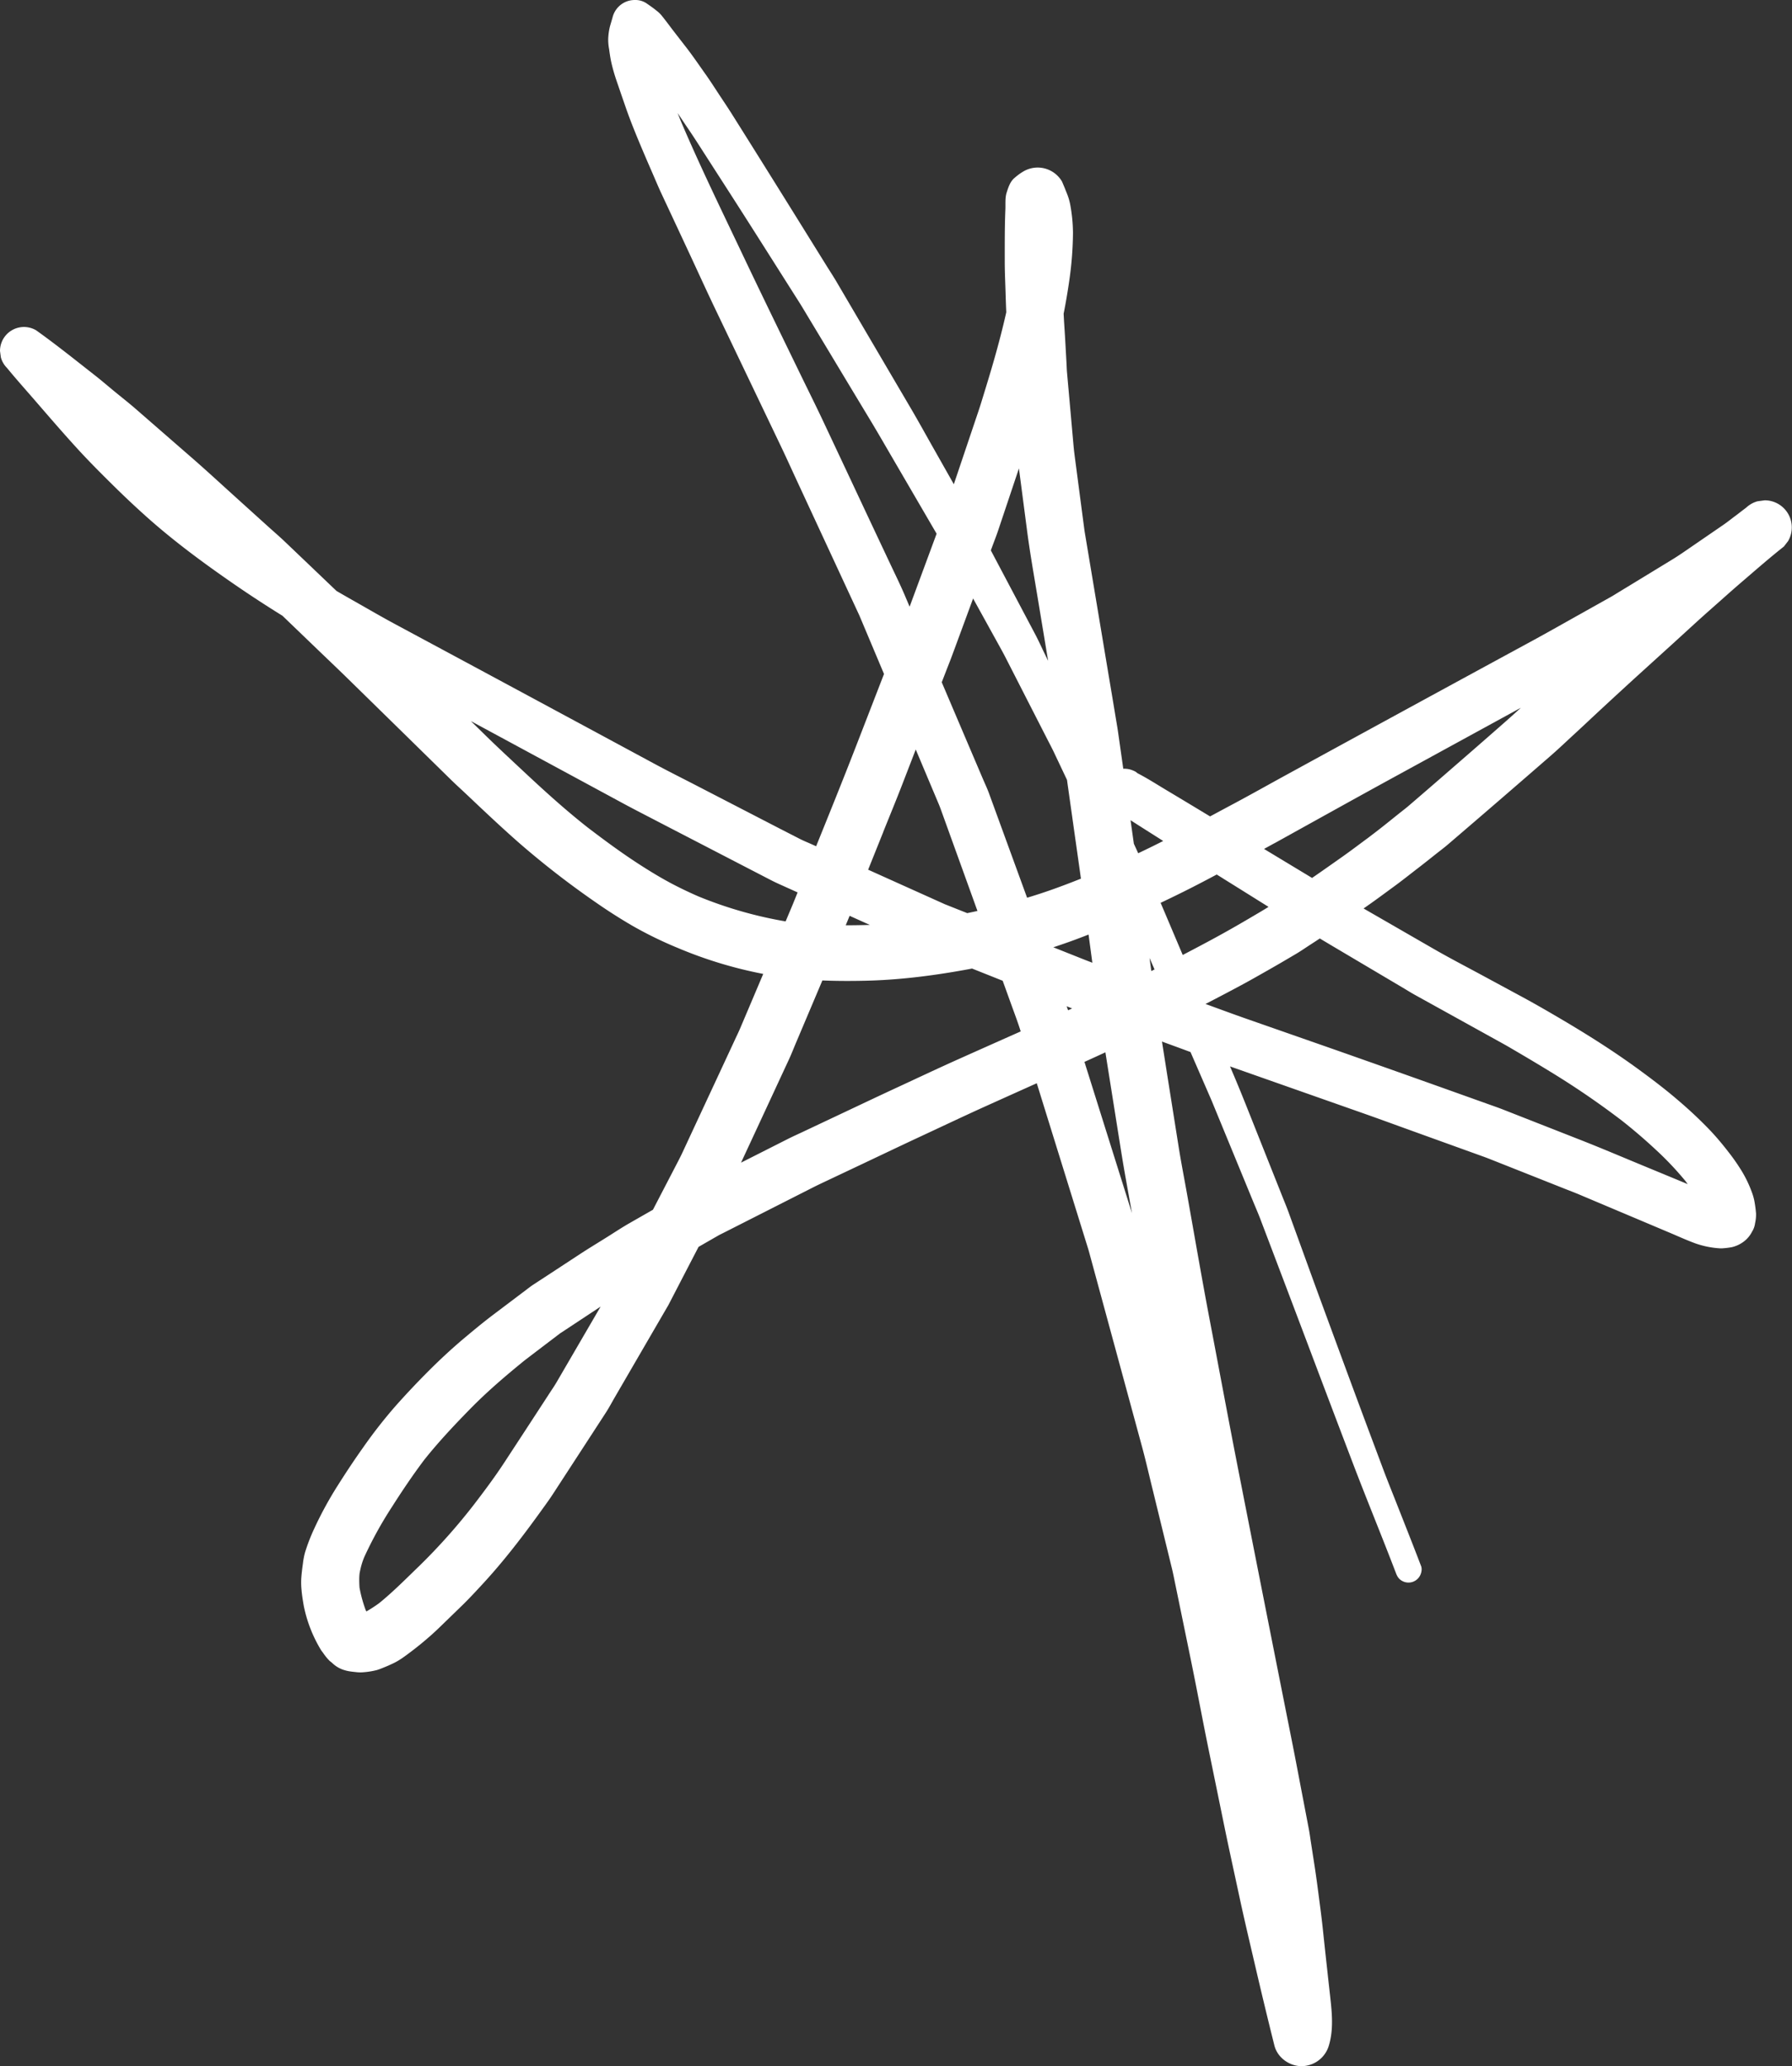 <svg id="Layer_1" data-name="Layer 1" xmlns="http://www.w3.org/2000/svg" viewBox="0 0 1495.2 1723.8"><rect x="0" y="0" width="1495.2" height="1723.8" fill="#333333" stroke="none"/><defs><style>.cls-1{fill:#fff;}</style></defs><title>sunburst-white</title><path class="cls-1" d="M524.49.69A19.12,19.12,0,0,0,511.24,14c-.72,2.66-1.54,5.3-2.31,8a51.72,51.72,0,0,0-1.45,10.37,42.84,42.84,0,0,0,.75,8.6c.48,3.67,1,7.23,1.77,10.84a148.92,148.92,0,0,0,5,17.18c2.27,6.71,4.59,13.41,6.91,20.11,4.36,12.63,9.49,25,14.7,37.3q3.75,8.81,7.59,17.59c2.55,5.85,5,11.78,7.7,17.57Q564.47,188.4,577,215.33c6.5,14,12.87,28,19.51,41.87l27.27,57,27.07,56.62c4.8,10,9.39,20.19,14.07,30.29l52.17,112.5,20.5,48.7q-11.83,30.55-23.68,61.12c-10.72,27.64-21.84,55.12-32.95,82.6l-3.66-1.64c-3.39-1.53-6.91-2.92-10.23-4.64L650,691l-69.41-35.87c-11.4-5.89-22.88-11.61-34.18-17.7l-56.46-30.45q-46.55-25.09-93.12-50.16l-66.66-35.84c-11.2-6-22.22-12.44-33.29-18.71q-8.08-4.56-16.1-9.23l-3.69-3.51q-19.57-18.69-39.16-37.38c-4.62-4.42-9.5-8.59-14.25-12.88l-29.41-26.59c-11.3-10.22-22.5-20.56-34-30.57l-46.88-40.81c-5.92-5.16-12.15-10-18.21-15-5.49-4.52-10.9-9.18-16.51-13.56-16-12.53-31.94-25.35-48.53-37.17A20,20,0,0,0,0,292.81l.71,5.32A20,20,0,0,0,5.86,307c7.3,8.92,15,17.52,22.55,26.23,12.54,14.47,25,29,38,43.11C75,385.65,84,394.65,93.06,403.61q14.72,14.63,30.21,28.43c20.31,18.06,42.17,34.44,64.39,50q23.57,16.55,48,31.68L261,538.08c10,9.66,20.16,19.24,30.12,29l47.1,46.13,38,37.27c4.43,4.34,9.05,8.49,13.55,12.75s9,8.53,13.55,12.79c9.79,9.21,19.68,18.32,29.78,27.2a726.42,726.42,0,0,0,63.08,49q15.1,10.58,31,19.88a327.53,327.53,0,0,0,38.48,18.82,355.47,355.47,0,0,0,71.16,21.62Q627.2,835.24,617.55,858c-1.4,3.28-3,6.5-4.48,9.73q-7.16,15.4-14.32,30.79-14.67,31.49-29.31,63c-1.35,2.9-2.8,5.72-4.28,8.56l-14.61,28.13q-2.87,5.55-5.75,11.08l-19.72,11.28c-6.27,3.59-12.3,7.6-18.42,11.44-7.44,4.68-15,9.22-22.32,14l-28.28,18.53L444.63,1072c-2,1.33-3.92,2.87-5.86,4.33l-27.43,20.7C403,1103.33,395,1110,387,1116.7c-10.47,8.83-20.46,18.14-30.13,27.84q-13.66,13.71-26.56,28.19a405.69,405.69,0,0,0-27.09,34.58c-7.36,10.33-14.38,20.94-21.17,31.66a307.1,307.1,0,0,0-19.76,36.14,154.92,154.92,0,0,0-7.86,20.35,63.27,63.27,0,0,0-1.69,9.07c-.61,4.32-1.13,8.55-1.41,12.89a62.68,62.68,0,0,0,.3,9.49c.35,4.17,1.06,8.33,1.75,12.46a114.41,114.41,0,0,0,14.72,37.68l1.52,2a44.54,44.54,0,0,0,5.5,6.72l1.86,1.46a24.47,24.47,0,0,0,10.77,6.27c3.23,1,6.62,1.24,10,1.62a29.62,29.62,0,0,0,5.88,0,63.4,63.4,0,0,0,10.87-1.8,53.25,53.25,0,0,0,5.16-1.91q4.38-1.71,8.61-3.77c5.29-2.49,10.12-6.22,14.76-9.72,5.9-4.44,11.55-9.12,17.05-14,4.14-3.7,8.1-7.59,12.08-11.46l12.95-12.56c6-5.8,11.65-11.93,17.31-18.05,18.37-19.84,34.79-41.42,50.54-63.37,3-4.13,5.95-8.24,8.72-12.5l7.26-11.17,21.67-33.32,14.78-22.74c2.54-3.9,4.72-8,7.05-12.07q18.91-32.54,37.83-65.11l5.89-10.13c.68-1.17,1.41-2.33,2-3.53l9.14-17.64q7.77-15,15.56-30l16.44-9.45c1.12-.65,2.32-1.2,3.48-1.79l12.14-6.16,63.41-32.18c3.5-1.77,7-3.43,10.57-5.11l32.48-15.36c15.36-7.26,30.68-14.6,46.08-21.77C785,940.29,802.45,932,820.05,924q22.5-10.15,45-20.25,1.88,6,3.76,12.11l39.06,125.82c.66,2.11,1.21,4.25,1.79,6.38l6.47,23.78,20.7,76.12q8,29.43,16,58.86c3.26,12,6,24.17,9,36.26L978,1309.31c1,4.21,1.82,8.48,2.7,12.73q3.84,18.64,7.67,37.28c3.19,15.5,6.41,31,9.46,46.52,3.56,18.1,7,36.22,10.71,54.28q6.44,31.38,12.86,62.76c4,19.57,8.34,39.09,12.52,58.63,4.26,19.92,9,39.74,13.61,59.59q7.61,32.75,15.77,65.38c2.53,10.15,12.46,17.32,22.75,17.32a23.91,23.91,0,0,0,22.75-17.32c3.88-12.89,2.63-26.56,1.18-39.74-.81-7.36-1.65-14.71-2.44-22.07q-2-18.11-3.91-36.22c-.83-7.65-1.8-15.27-2.81-22.89-1.3-10-2.58-19.89-4.12-29.8q-1.45-9.36-2.9-18.72c-.56-3.53-1-7.11-1.66-10.62q-2.45-12.81-4.9-25.59c-3.08-16-6.08-32.06-9.27-48.06q-22.7-114-45.08-228c-8-40.88-15.59-81.85-23.39-122.77-6.73-35.31-12.79-70.76-19.12-106.14-2.32-13-4.85-25.88-6.92-38.88l-9.93-62.53q-2-12.73-4-25.47l9.56,3.49q7.13,2.61,14.24,5.25l17.55,40.36q10.42,25.31,20.84,50.62l14.21,34.53c1.85,4.49,3.82,9,5.54,13.49q19.82,52.13,39.53,104.3,18.77,49.8,37.71,99.52c11.7,30.72,24.29,61.11,36,91.8,1,2.76,2.37,5,5,6.51a10.88,10.88,0,0,0,14.9-3.91c1.36-2.31,2.1-5.78,1.1-8.39-7.22-18.9-14.71-37.69-22.12-56.52-3-7.54-6-15.06-8.89-22.65q-5.4-14.44-10.82-28.9c-14.06-37.55-27.87-75.19-41.72-112.82-5.66-15.4-11.23-30.83-16.83-46.24L1075,1011c-1.48-4.08-3.18-8.1-4.78-12.14l-27.93-70.22c-4.09-10.3-8.22-20.58-12.54-30.79l-3.45-8.14,50.94,17.93,60.06,21.13c14.55,5.12,29,10.45,43.54,15.68l56.36,20.33c2.82,1,5.6,2.11,8.39,3.21l29.71,11.78,31,12.3c3.89,1.54,7.81,3,11.66,4.65l47.39,20,30.43,12.85c6.21,2.69,12.41,5.44,18.77,7.78a75.6,75.6,0,0,0,20.52,4.14l1.92,0a71.42,71.42,0,0,0,7.86-.94,26,26,0,0,0,8.32-3.47,23.77,23.77,0,0,0,8.66-9.41,17.62,17.62,0,0,0,2.57-7.22,32.45,32.45,0,0,0,.8-8.09l-.24-2.38c-.29-2.73-.69-5.45-1.18-8.16a47.3,47.3,0,0,0-2.26-7.65,98.53,98.53,0,0,0-9.09-18.49A167.28,167.28,0,0,0,1442.09,961c-4.8-6.23-9.8-12.19-15.19-17.91a356.62,356.62,0,0,0-26.26-24.72c-10.57-9.14-21.73-17.61-33-25.86-21.36-15.66-43.75-29.75-66.57-43.16-10.44-6.13-20.91-12.18-31.57-17.93l-33.11-17.89c-13.35-7.21-26.83-14.2-40-21.77l-58.67-33.82,3.28-2.29c7.53-5.24,14.87-10.75,22.28-16.16,6.94-5.06,13.65-10.45,20.47-15.68,4.63-3.56,9.19-7.21,13.77-10.85,3.49-2.77,7.11-5.45,10.5-8.35q43-36.81,85.64-73.92c7-6.08,13.71-12.52,20.53-18.78,6.06-5.55,12-11.18,18-16.77q20.9-19.44,42-38.56l23-20.88c9.79-8.89,19.48-17.9,29.39-26.66,9.08-8,18.08-16.14,27.27-24,11.42-9.81,22.74-19.73,34.56-29.06l3.54-4.57a22.61,22.61,0,0,0-19.52-34l-6,.81a22.51,22.51,0,0,0-9.39,5.25q-3.74,2.82-7.43,5.69l-2.11,1.57c-3.16,2.37-6.26,4.87-9.52,7.11L1411,456.36c-5.16,3.55-10.25,7.13-15.6,10.38L1363.83,486l-13.92,8.47c-1.78,1.08-3.55,2.23-5.37,3.26L1320,511.49c-14.33,8-28.64,16.18-43.09,24q-103,55.93-205.77,112.16c-13.54,7.44-27,15-40.65,22.31q-10.43,5.57-20.83,11.17l-14.9-9q-11.31-6.81-22.65-13.59c-7.58-4.56-15.06-9.36-22.93-13.4l-1.75-1.34A25,25,0,0,0,943,642a18,18,0,0,0-5.77-.62q-2.16-15.23-4.33-30.46c-.56-3.94-1.25-7.86-1.91-11.79q-3-18.2-6.08-36.39-10-59.86-20-119.75-3.71-28.17-7.4-56.33c-.65-4.95-1.34-9.88-1.78-14.86l-3.18-35.74q-1.12-12.54-2.24-25.08c-.25-2.77-.31-5.57-.47-8.34q-.55-10-1.12-20c-.4-7-.94-14-1.25-20.94q2.58-13,4.48-26.07a291.63,291.63,0,0,0,3.31-41.32,133.15,133.15,0,0,0-2-21.93,50.39,50.39,0,0,0-1.95-8c-.82-2.47-1.92-4.87-2.83-7.32l-2.37-5.62a23.67,23.67,0,0,0-8.44-8.43,23.55,23.55,0,0,0-23.74,0,46.9,46.9,0,0,0-7.35,5.37c-3.72,3-5.33,8.08-6.69,12.44-1.3,4.16-.88,8.92-1,13.27-.19,4.74-.34,9.48-.42,14.22-.16,10-.14,20-.13,30,0,9.07.47,18.14.73,27.2.15,5,.32,10,.55,15-2.9,12.94-6.25,25.79-9.87,38.54-3.53,12.47-7.37,24.86-11.18,37.25-.82,2.66-1.69,5.28-2.58,7.92L795.85,404,779.8,375.62c-7-12.31-13.79-24.74-21-36.94l-32.39-55.14q-14-23.85-28-47.71c-2.91-5-6.08-9.78-9.11-14.66l-20.5-33q-28.9-46.53-58.07-92.91c-4-6.35-8.24-12.56-12.35-18.84-3.25-5-6.46-9.92-9.89-14.76-5.43-7.63-10.68-15.41-16.44-22.79Q566.51,31.74,561,24.61c-3-4-6-8-9.13-11.87a24.41,24.41,0,0,0-4.16-3.9c-2.72-2.26-5.64-4.22-8.54-6.24A16.66,16.66,0,0,0,529.76,0a20,20,0,0,0-5.27.69Zm41,93.78q5,7.5,10.09,15c3.55,5.28,7,10.63,10.43,16q10.56,16.42,21.13,32.83c20.09,31.23,39.88,62.66,59.79,94,1.89,3,3.69,6,5.52,9.08l17.15,28.48q18.63,31,37.27,61.89c6.06,10.07,11.91,20.27,17.83,30.41l36.78,63.11-1,2.74q-10.76,29.08-21.52,58.16l-4-9.44c-3.78-8.88-8.06-17.55-12.17-26.28Q726,434.85,709.35,399.31q-11-23.4-22-46.79c-6.43-13.71-13.23-27.27-19.84-40.9-16.06-33.07-32.19-66.08-47.95-99.29-17.23-36.33-34.91-72.49-50.72-109.48-1.16-2.78-2.29-5.58-3.4-8.38ZM827.9,456c1.64-4.45,3.4-8.86,4.9-13.35l17.37-51.85q3.44,26.31,6.88,52.61c2.41,18.38,5.68,36.64,8.7,54.93q4.39,26.49,8.78,53l-2.82-5.81c-2.57-5.28-5-10.69-7.72-15.89L834.56,474q-3.91-7.41-7.83-14.81L827.9,456ZM789.54,559.48c1.73-4.47,3.52-8.93,5.18-13.44q8.63-23.35,17.21-46.71l23.66,42.83c1.89,3.42,3.66,6.9,5.44,10.38l16.31,31.93,16.88,33c1.77,3.46,3.6,6.89,5.26,10.4l10.8,22.8q.4,2.92.82,5.85,4.78,33.9,9.58,67.79.62,4.38,1.22,8.74-11.37,4.57-22.92,8.72c-7.26,2.59-14.6,5-22,7.21q-8.28-22.71-16.57-45.41-7.6-20.82-15.2-41.65c-1.52-4.17-3.49-8.3-5.24-12.4L809.52,625q-11.88-27.88-23.75-55.78,1.89-4.86,3.77-9.74Zm273.82,144.06c32.73-18.14,65.42-36.37,98.25-54.34q52-28.44,104-56.88l3.34-1.82-.17.16c-6.17,5.7-12.45,11.24-18.77,16.77q-18,15.81-36.14,31.53-19.09,16.65-38.3,33.14c-2.56,2.21-5.29,4.25-7.93,6.36l-11.53,9.24c-5.53,4.44-11.2,8.73-16.82,13l1.91-1.47c-7,5.17-14,10.49-21.09,15.5-7.42,5.21-14.82,10.47-22.28,15.62l-3.07,2.12-40.09-24.2,8.69-4.78ZM434,640.92c-9.62-9-19.33-18-28.78-27.24L392.9,601.62q32.21,17.4,64.41,34.81l63.43,34.29c9.5,5.12,19.11,10,28.69,15L619.48,722l23.66,12.24c2.41,1.25,4.82,2.39,7.3,3.51l15.06,6.79q-2,5-4,9.92-3,7.14-6,14.27a344.18,344.18,0,0,1-72.72-20.84c-7.22-3.14-14.31-6.5-21.3-10.15-9-4.71-17.77-10-26.36-15.5-15.45-9.87-30.23-20.78-44.81-31.9C470.63,674.87,452.21,658,434,640.92Zm302.86,53.39c5.31-13.23,10.77-26.41,15.91-39.72l11.31-29.28q9.64,22.91,19.3,45.82c.79,1.88,1.47,3.77,2.16,5.69q3.75,10.38,7.48,20.74,11.28,31.22,22.54,62.45-4.25.94-8.51,1.82l-18.7-7.43q-32-14.39-64-28.81,6.28-15.65,12.55-31.28Zm206.44-10q4,2.55,7.94,5.08,9.66,6.12,19.31,12.24-10.35,5.25-20.85,10.23-1.83-4-3.64-7.94l-2.76-19.61Zm50.38,56.54c7.22-3.66,14.38-7.43,21.51-11.23q3.3,2,6.58,4.1c12.24,7.6,24.44,15.27,36.66,22.89q-3.7,2.31-7.48,4.54c-8.13,4.82-16.28,9.6-24.51,14.26s-16.57,9.19-25,13.65q-7.29,3.87-14.6,7.67l-13.14-31c-1.77-4.17-3.52-8.34-5.31-12.5q12.71-6,25.24-12.35ZM708.9,764.07l16.86,7.6c-3.39.1-6.78.16-10.17.22s-6.62.08-9.94.07q1.65-3.94,3.25-7.89Zm173.21,25.17c8.81-2.93,17.53-6.13,26.16-9.54q1.59,11.74,3.16,23.51c-2.53-1-5.06-1.94-7.57-2.94l-25-9.95,3.29-1.08Zm138.09,40.91c8.33-4.4,16.66-8.77,24.87-13.39s16.41-9.26,24.54-14l11.63-6.84c4.27-2.51,8.36-5.39,12.52-8.07q3.75-2.41,7.46-4.88,5.33,3.2,10.68,6.38l58.71,34.78c3.46,2.06,6.87,4.2,10.4,6.15l19.16,10.61,55.13,30.53c3.56,2,7,4.07,10.56,6.13,10.22,6,20.4,12.08,30.5,18.3q29.23,18,56.62,38.88,14.67,11.53,28.31,24.24a261.8,261.8,0,0,1,25,26.37c.63.85,1.26,1.71,1.88,2.58-13.88-5.79-27.79-11.5-41.69-17.27-15.87-6.58-31.69-13.29-47.69-19.57L1254,925.65c-3.55-1.39-7.16-2.64-10.76-3.93l-32.39-11.57q-51.75-18.49-103.59-36.68L1040.1,850c-10.94-3.82-21.8-7.86-32.68-11.81l-1.56-.57q7.18-3.71,14.34-7.48Zm-61.05-30.92,4.17,9.58-2.68,1.34q-.75-5.46-1.49-10.92Zm-237.31,19c27.83-.6,55.55-4.07,82.93-9q3.15-.56,6.28-1.17l25.57,10.19,7.08,19.61c2.71,7.53,5.58,15,7.95,22.65h0q-25.8,11.46-51.59,23c-17.7,7.92-35.22,16.23-52.82,24.37-14.8,6.85-29.52,13.86-44.27,20.81L668.84,944.8c-4,1.86-8,3.67-11.85,5.63L618.3,970q16-34.4,31.93-68.78l8.14-17.53c2-4.33,3.74-8.82,5.59-13.21L686.17,818c6.92.28,13.85.4,20.77.4q7.45,0,14.9-.17ZM890,839.55l4.55,1.79-3.38,1.54q-.57-1.67-1.17-3.33Zm31.31,38.87,1-.46q5.74,36.09,11.48,72.18c1.66,10.4,3.3,20.8,5.16,31.16s3.69,20.59,5.54,30.88l-3.58-11.41-23.46-74.68q-6.3-20.07-12.61-40.15,8.25-3.72,16.47-7.52Zm478.1,152.63,1.47.62-1.47-.62Zm-940.5,87.79,8.12-6.19c.66-.5,1.4-.93,2.09-1.38l6.56-4.34,25.46-16.82-4.23,7.25-32.43,55.7c-2.17,3.73-4.69,7.28-7,10.9l-19.37,29.72-17,26c-7.88,12.09-16.55,23.69-25.32,35.16a497.58,497.58,0,0,1-45.81,51.5c-11,10.6-21.68,21.47-33.52,31.09a109.3,109.3,0,0,1-10.78,7c-.2-.4-.4-.8-.59-1.2a111.61,111.61,0,0,1-5.1-18.56c-.18-2.43-.26-4.84-.24-7.31,0-1.57.12-3.13.27-4.7.47-2.5,1-4.93,1.72-7.41a60.25,60.25,0,0,1,2.22-6.24,324.79,324.79,0,0,1,22.81-41.39c8.56-13.47,17.5-26.76,27.09-39.53,11.92-15,25.1-29,38.52-42.71,14.28-14.55,29.76-27.77,45.58-40.6q10.49-8,21-16Z"/></svg>